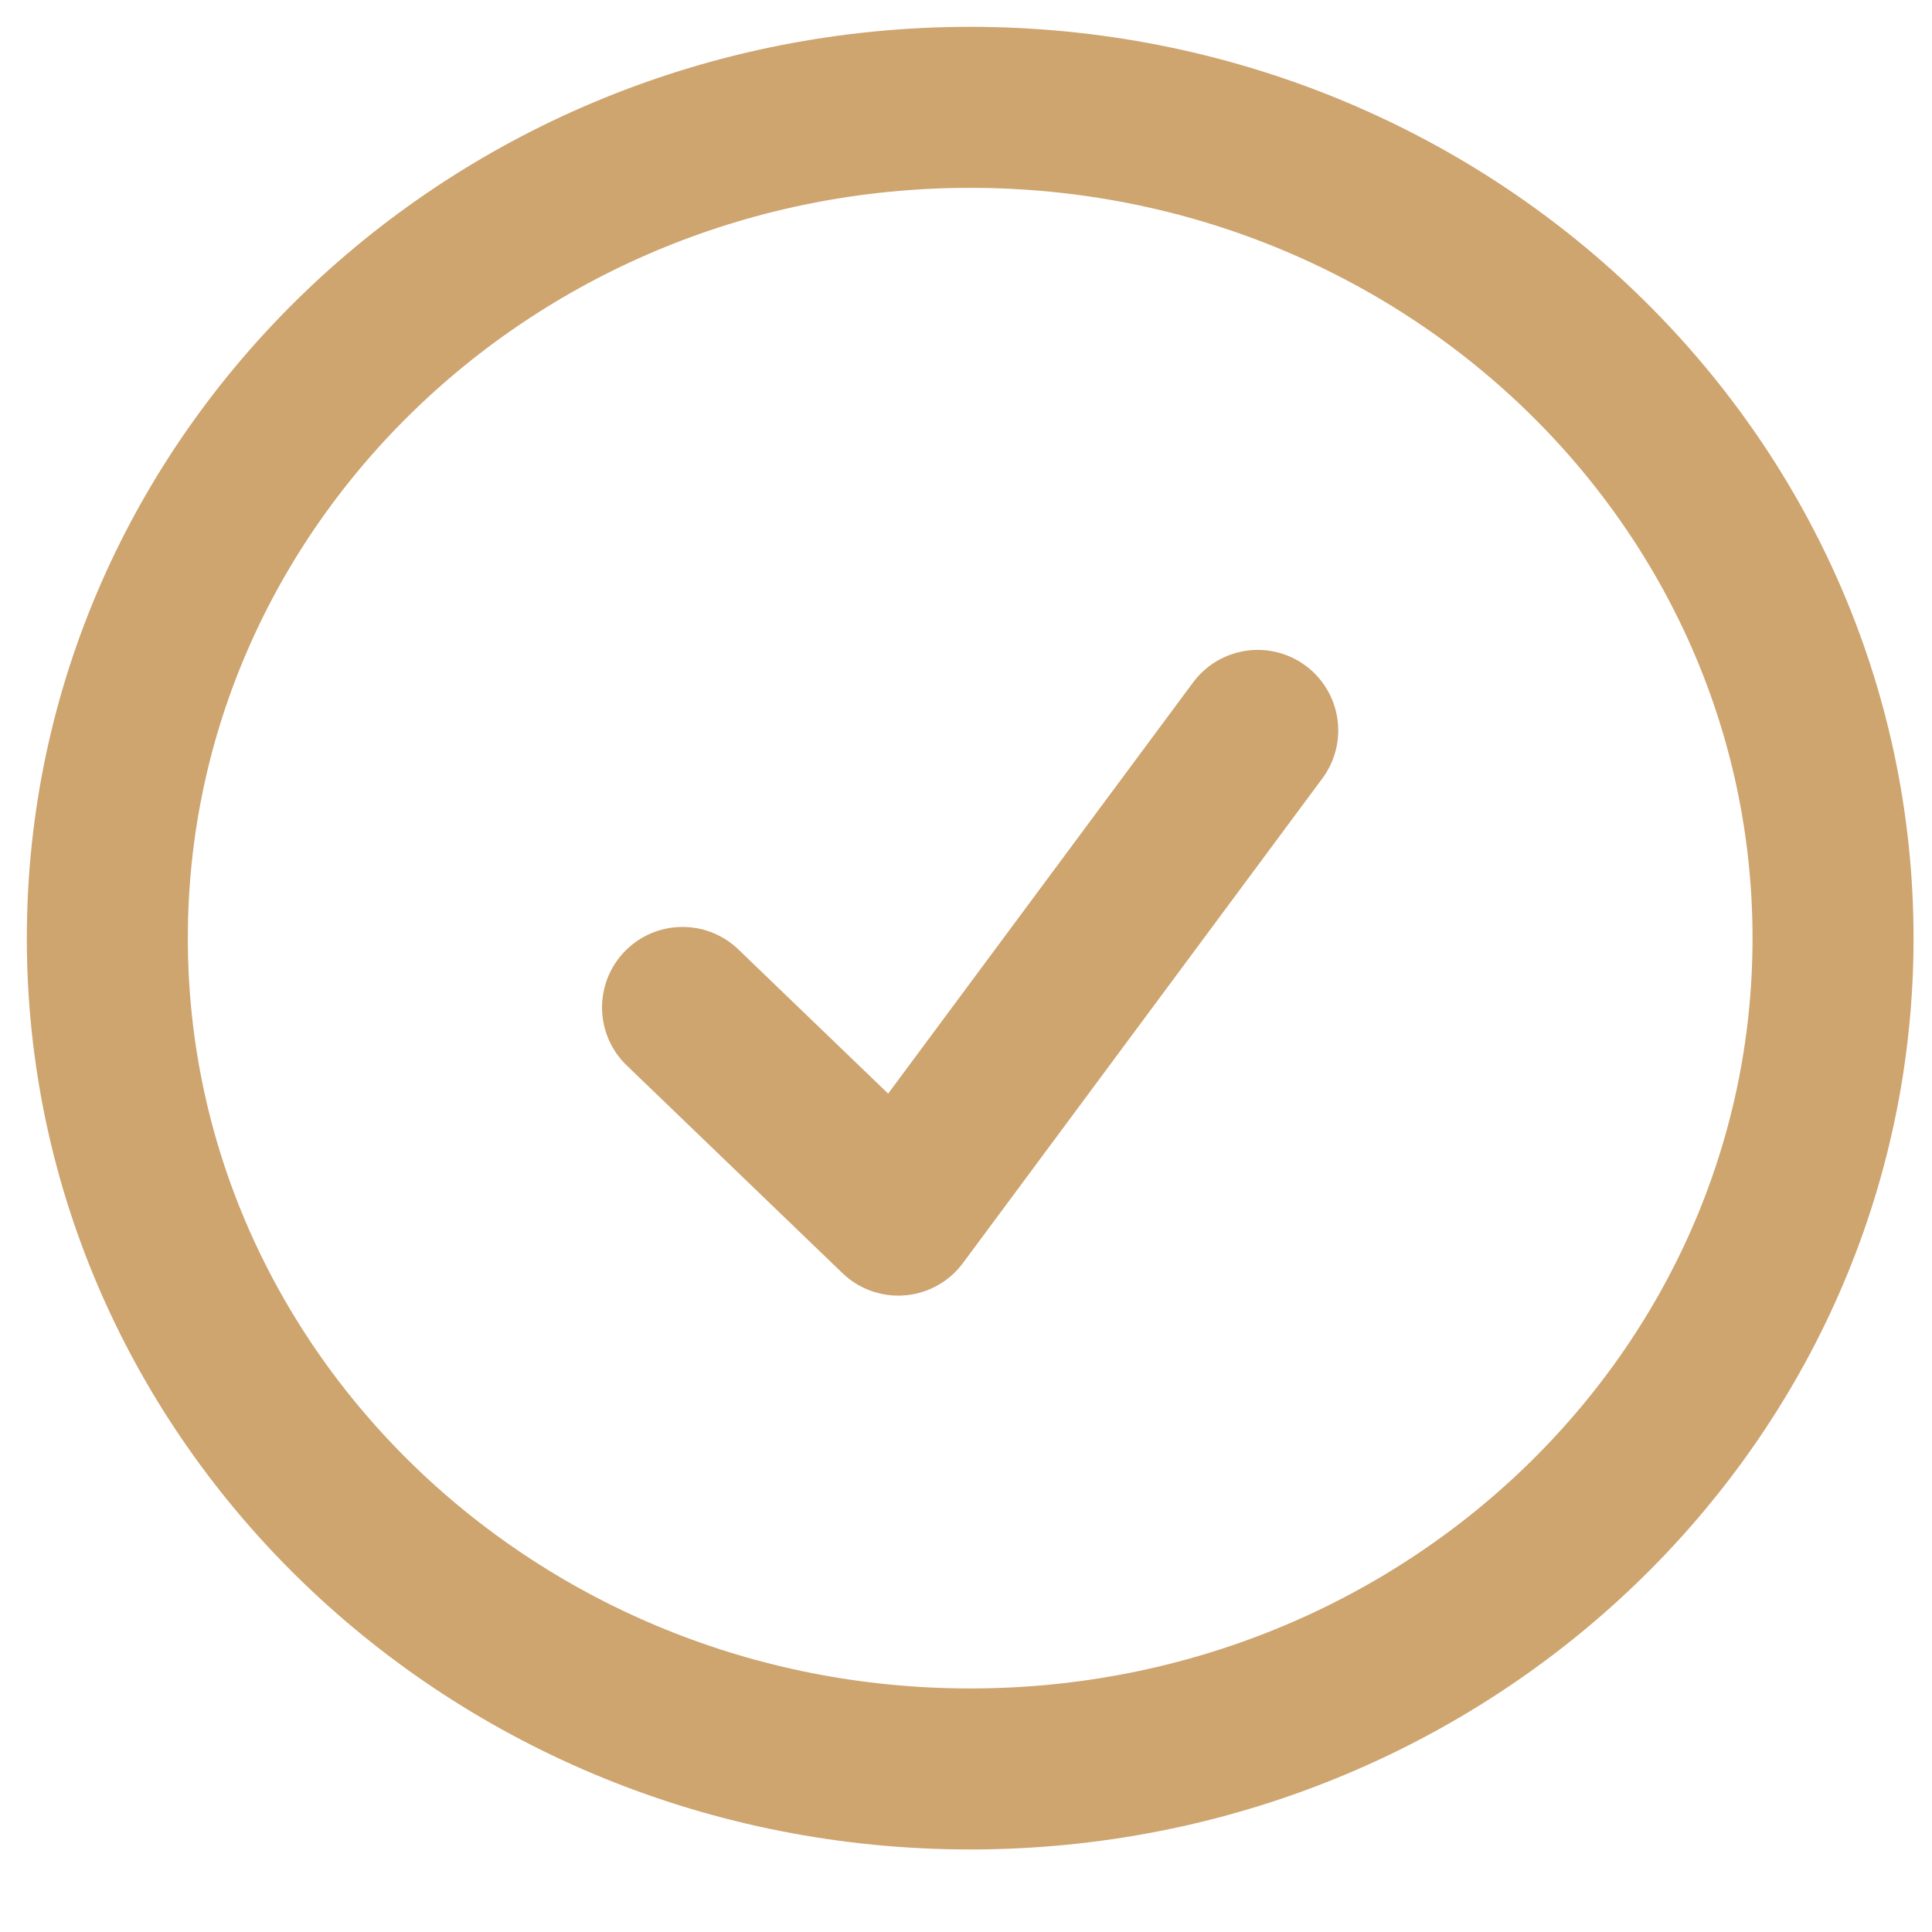 <svg width="18" height="18" viewBox="0 0 18 18" fill="none" xmlns="http://www.w3.org/2000/svg">
<path d="M6.359 9.386L8.369 11.321L11.718 6.805M17.078 8.741C17.078 13.016 13.479 16.481 9.039 16.481C4.599 16.481 1 13.016 1 8.741C1 4.466 4.599 1 9.039 1C13.479 1 17.078 4.466 17.078 8.741Z" stroke="#CEA46F" stroke-width="1.5" stroke-linecap="round" stroke-linejoin="round"/>
</svg>
